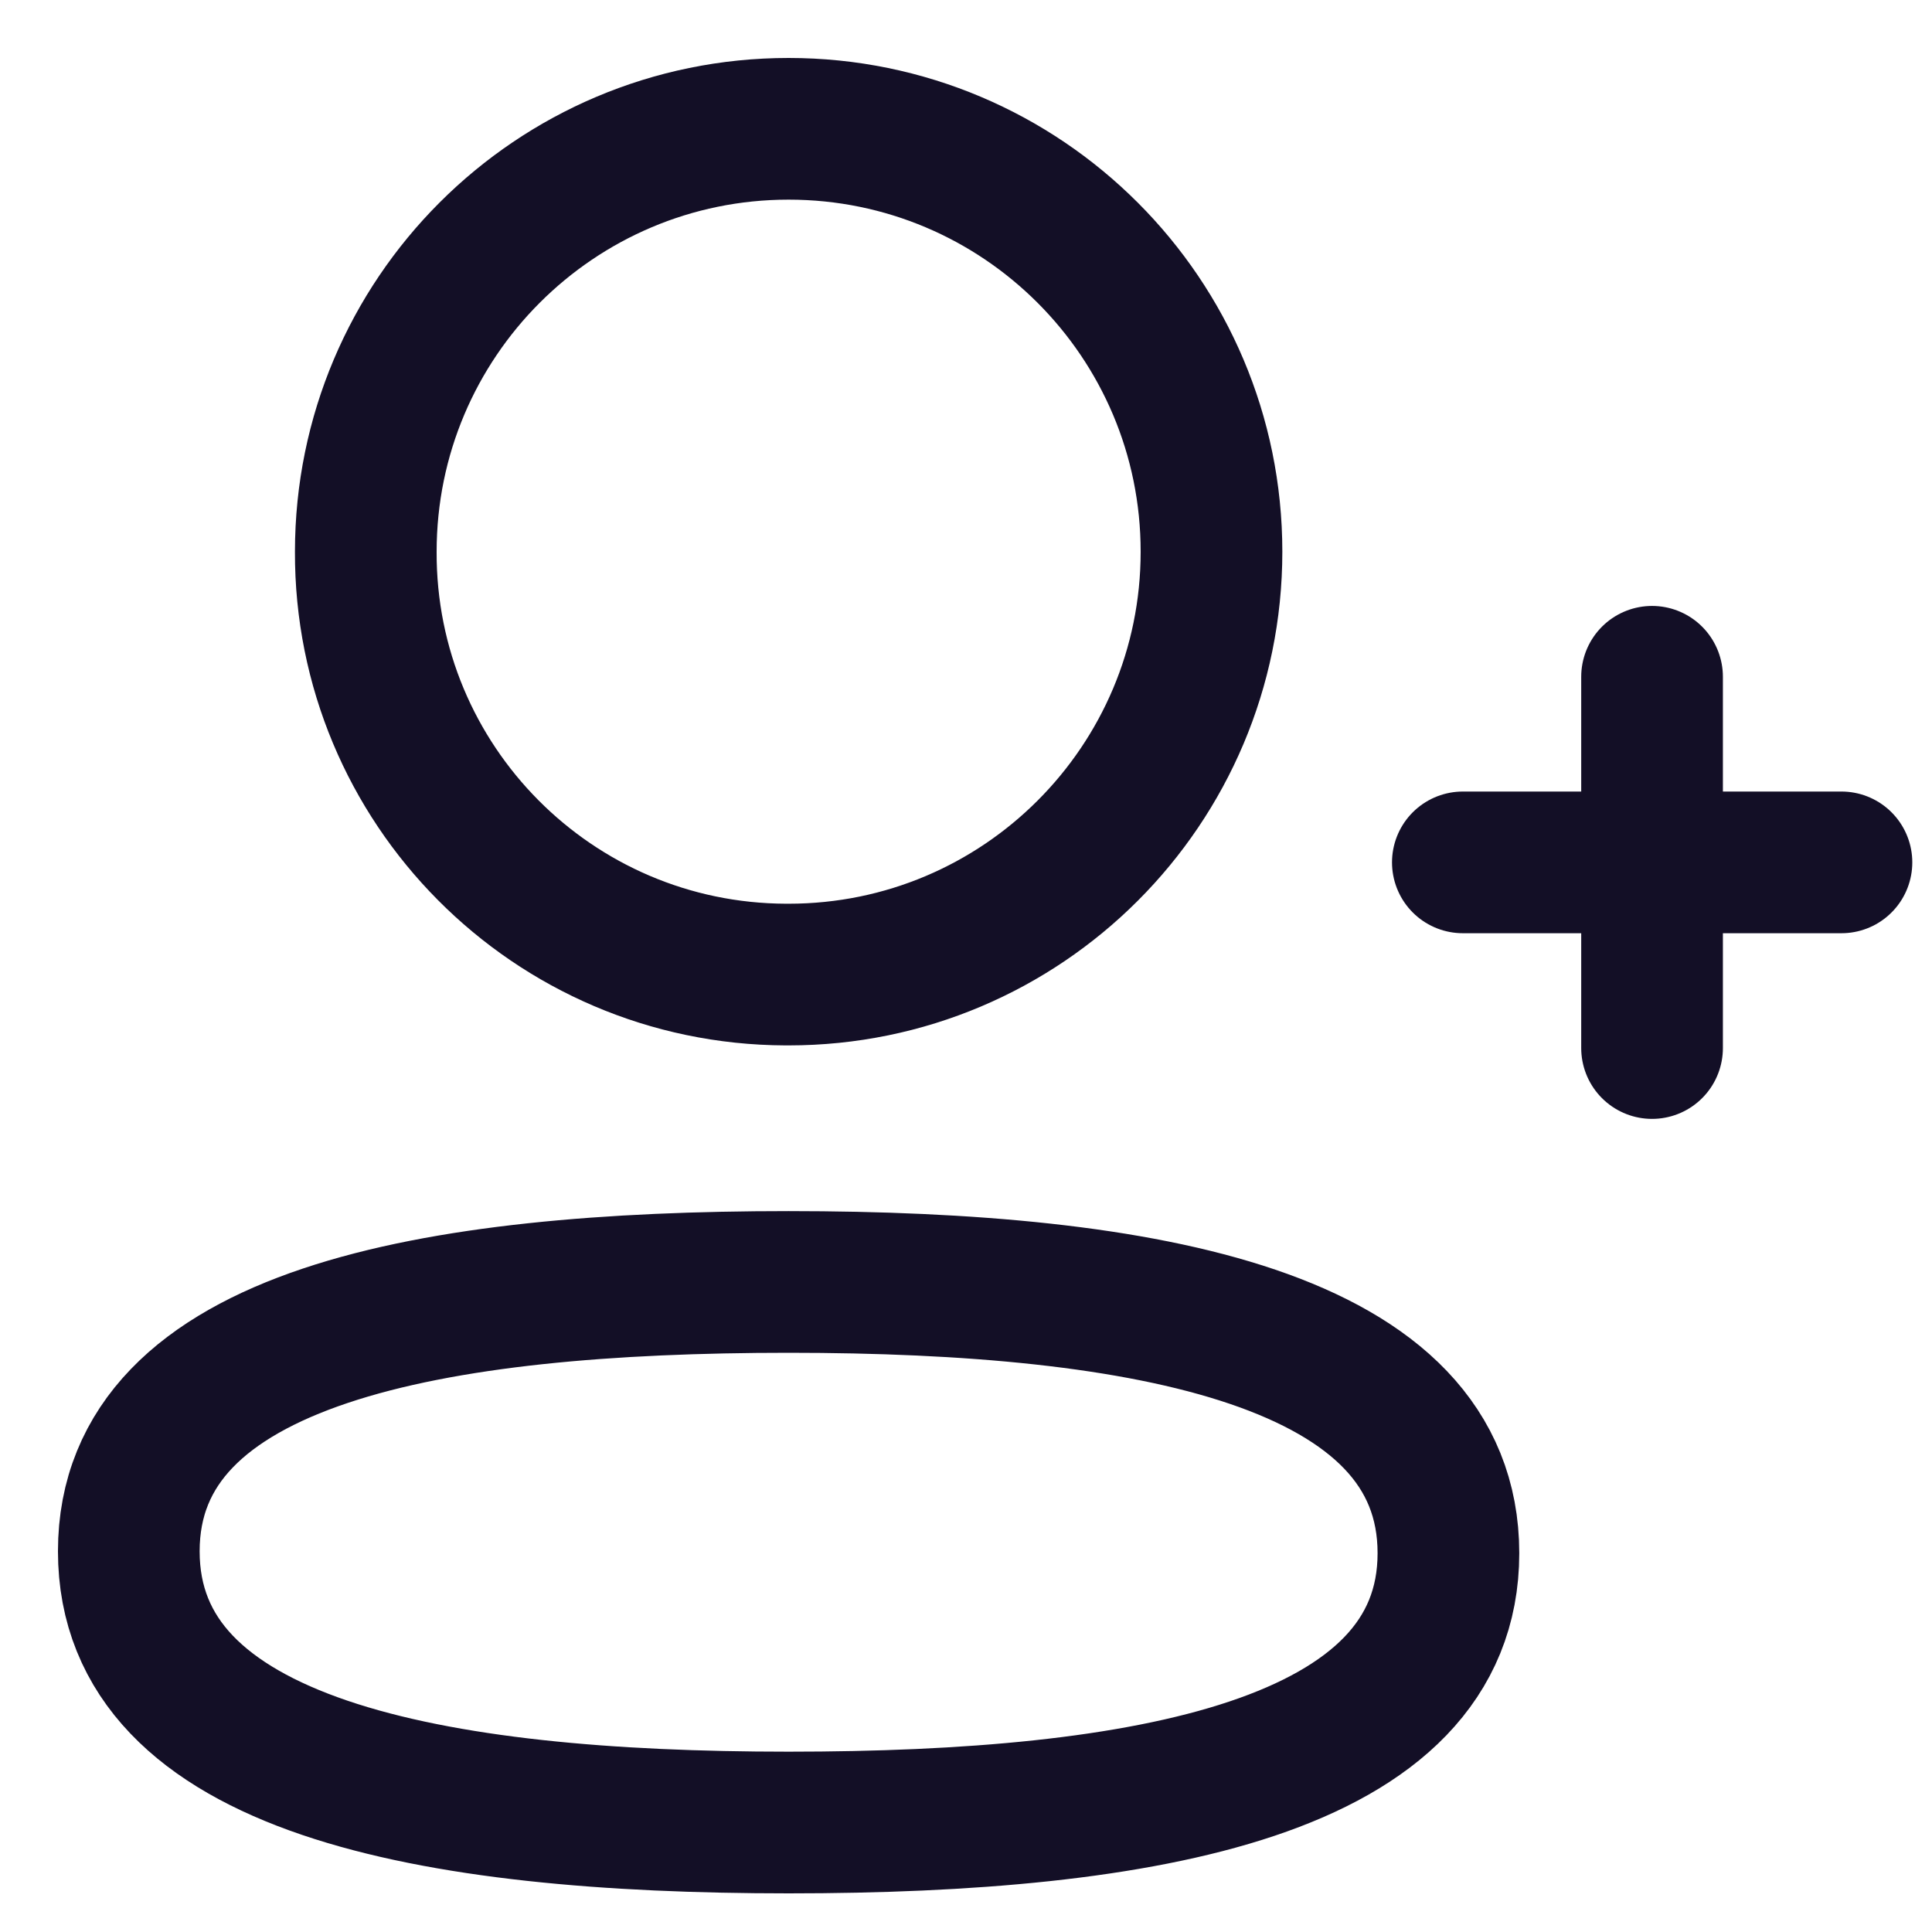 <svg width="30" height="30" viewBox="0 0 30 30" fill="none" xmlns="http://www.w3.org/2000/svg">
<path fill-rule="evenodd" clip-rule="evenodd" d="M12.245 19.906C6.719 19.906 2 20.741 2 24.088C2 27.435 6.691 28.3 12.245 28.3C17.773 28.3 22.491 27.463 22.491 24.118C22.491 20.773 17.801 19.906 12.245 19.906Z" stroke="#130F26" stroke-width="2.2" stroke-linecap="round" stroke-linejoin="round"/>
<path fill-rule="evenodd" clip-rule="evenodd" d="M12.245 15.133C15.872 15.133 18.812 12.194 18.812 8.567C18.812 4.94 15.872 2 12.245 2C8.62 2 5.68 4.94 5.68 8.567C5.667 12.181 8.585 15.12 12.201 15.133H12.245Z" stroke="#130F26" stroke-width="2.2" stroke-linecap="round" stroke-linejoin="round"/>
<path d="M25.653 10.509V16.274" stroke="#130F26" stroke-width="2.2" stroke-linecap="round" stroke-linejoin="round"/>
<path d="M28.594 13.391H22.715" stroke="#130F26" stroke-width="2.2" stroke-linecap="round" stroke-linejoin="round"/>
</svg>

